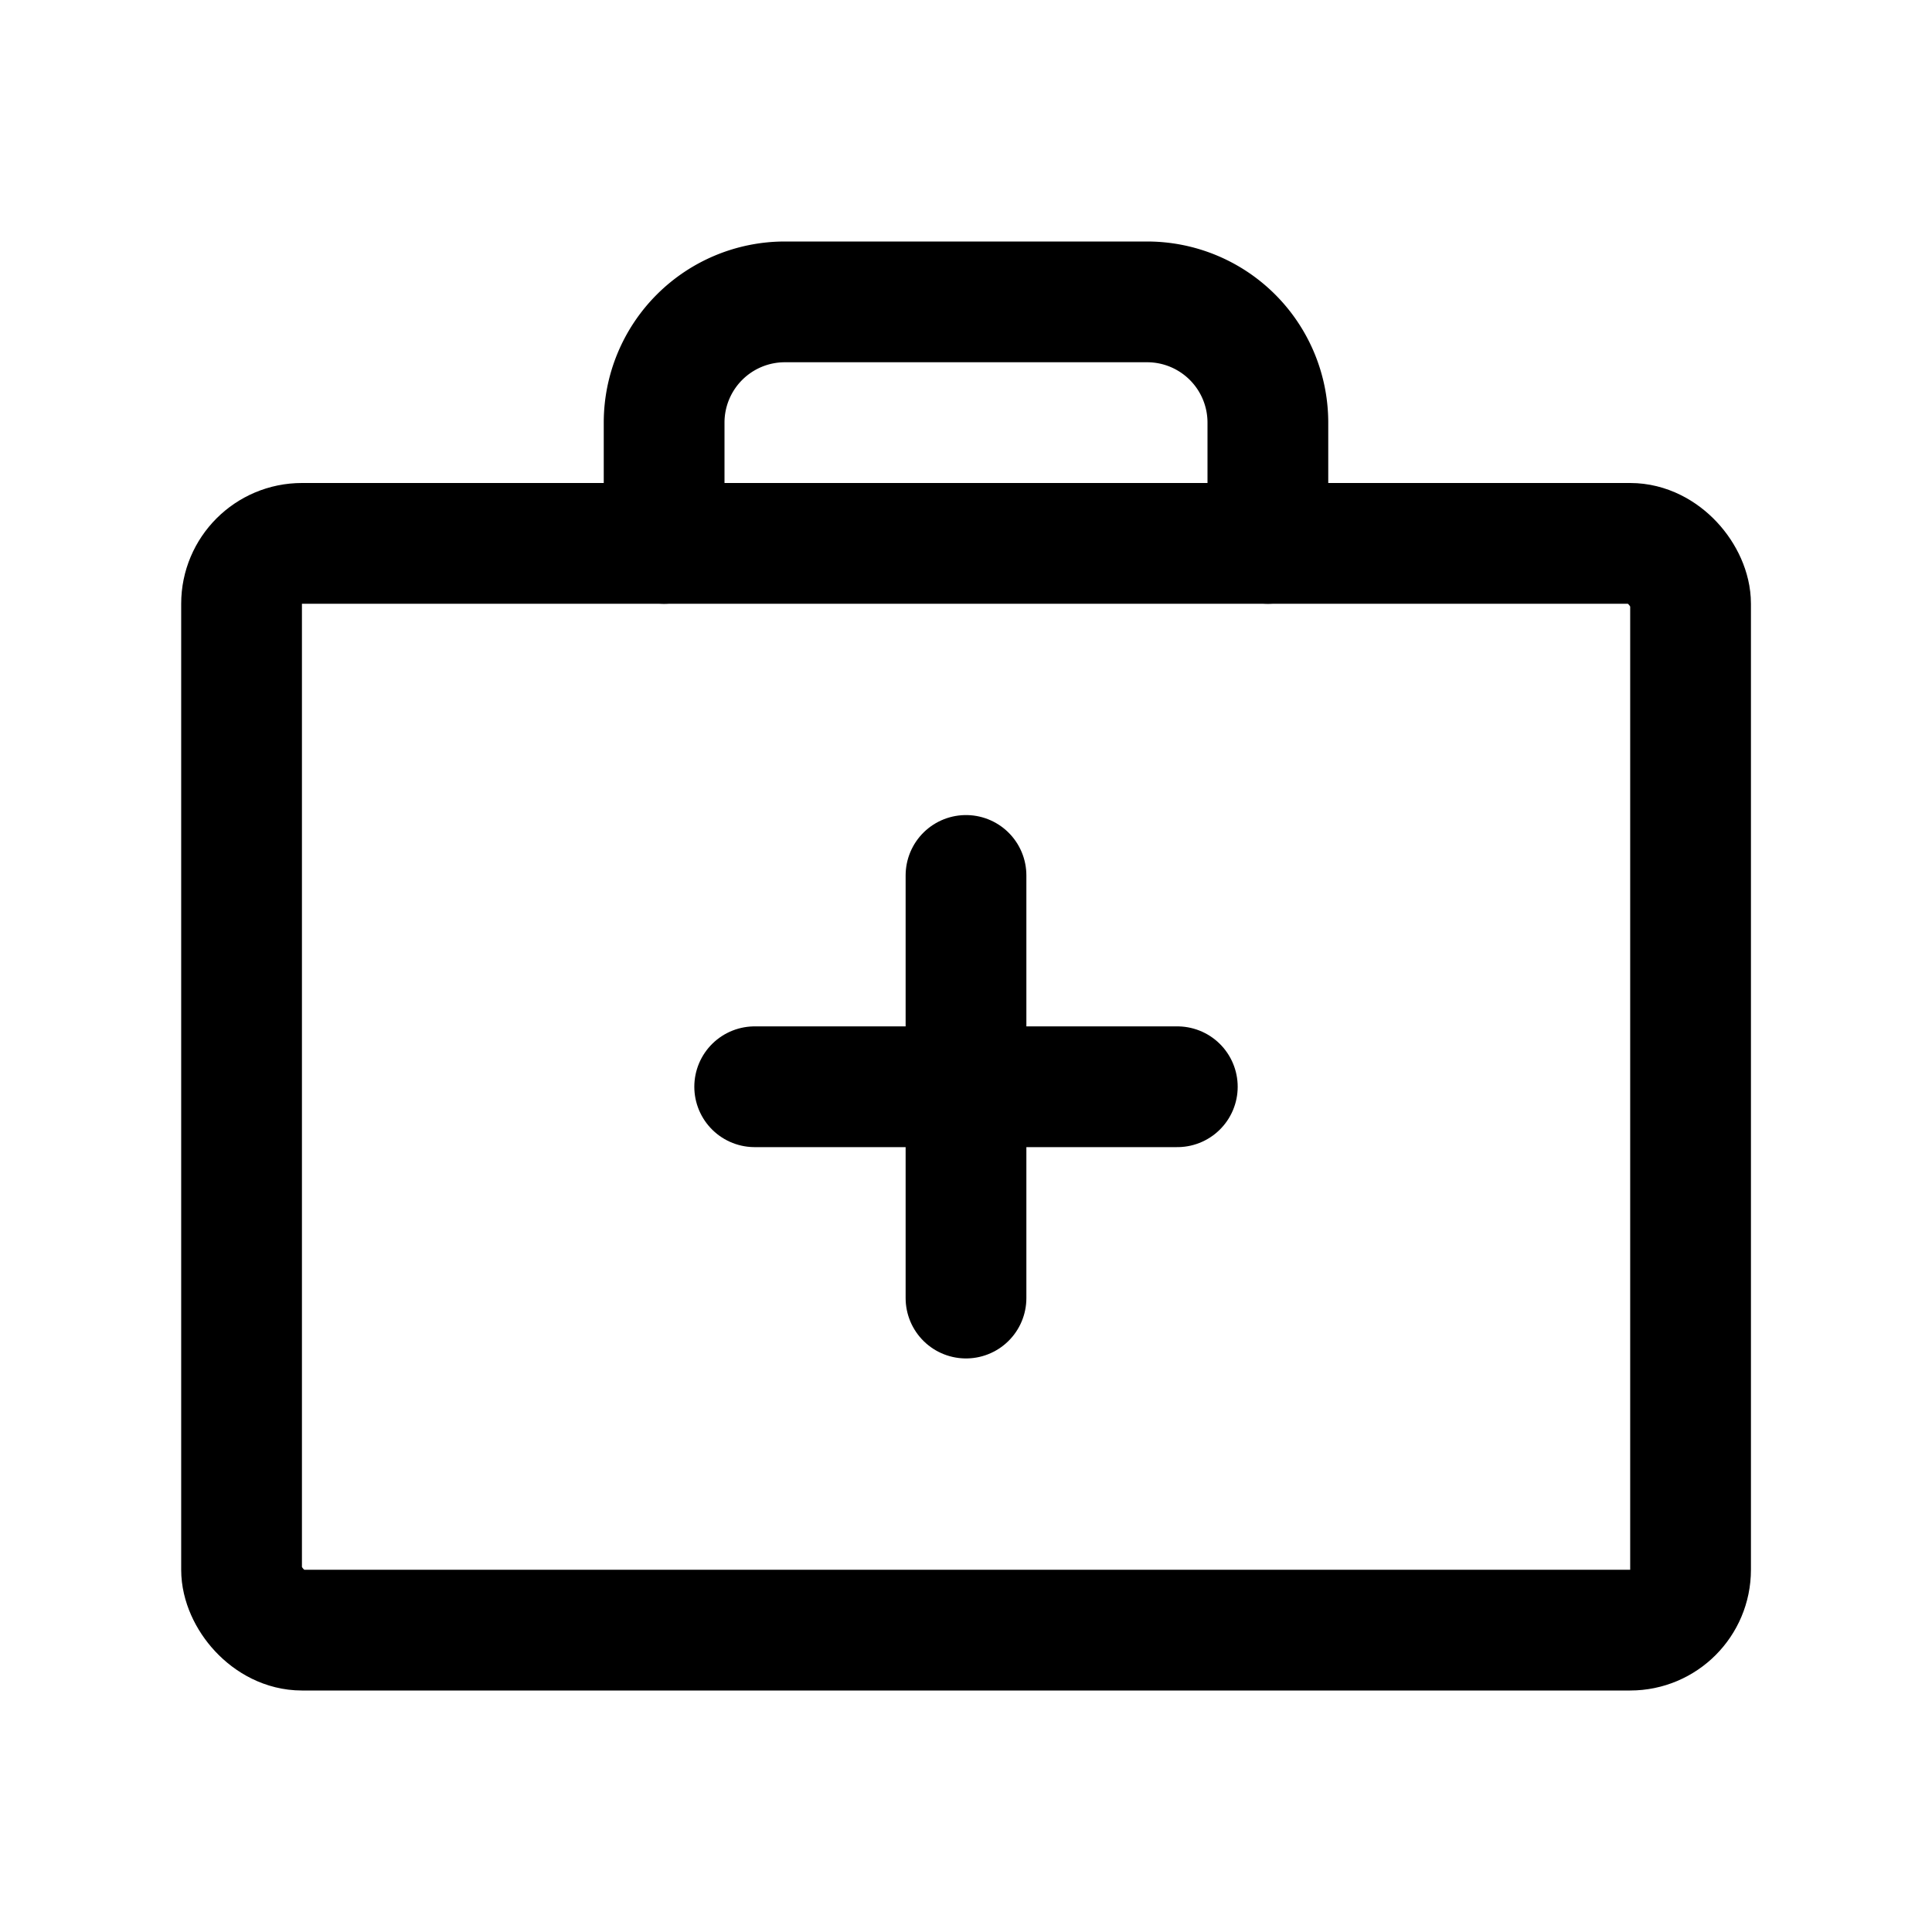 <svg id="Raw" xmlns="http://www.w3.org/2000/svg" viewBox="0 0 256 256">
  <rect width="256" height="256" fill="none"/>
  <rect x="32.008" y="72" width="192" height="144" rx="8" stroke-width="16" stroke="#000" stroke-linecap="round" stroke-linejoin="round" fill="none"/>
  <path d="M168,72V56a16,16,0,0,0-16-16H104A16,16,0,0,0,88,56V72" fill="none" stroke="#000" stroke-linecap="round" stroke-linejoin="round" stroke-width="16"/>
  <line x1="128" y1="116" x2="128" y2="172" fill="none" stroke="#000" stroke-linecap="round" stroke-linejoin="round" stroke-width="16"/>
  <line x1="156" y1="144" x2="100" y2="144" fill="none" stroke="#000" stroke-linecap="round" stroke-linejoin="round" stroke-width="16"/>
</svg>

